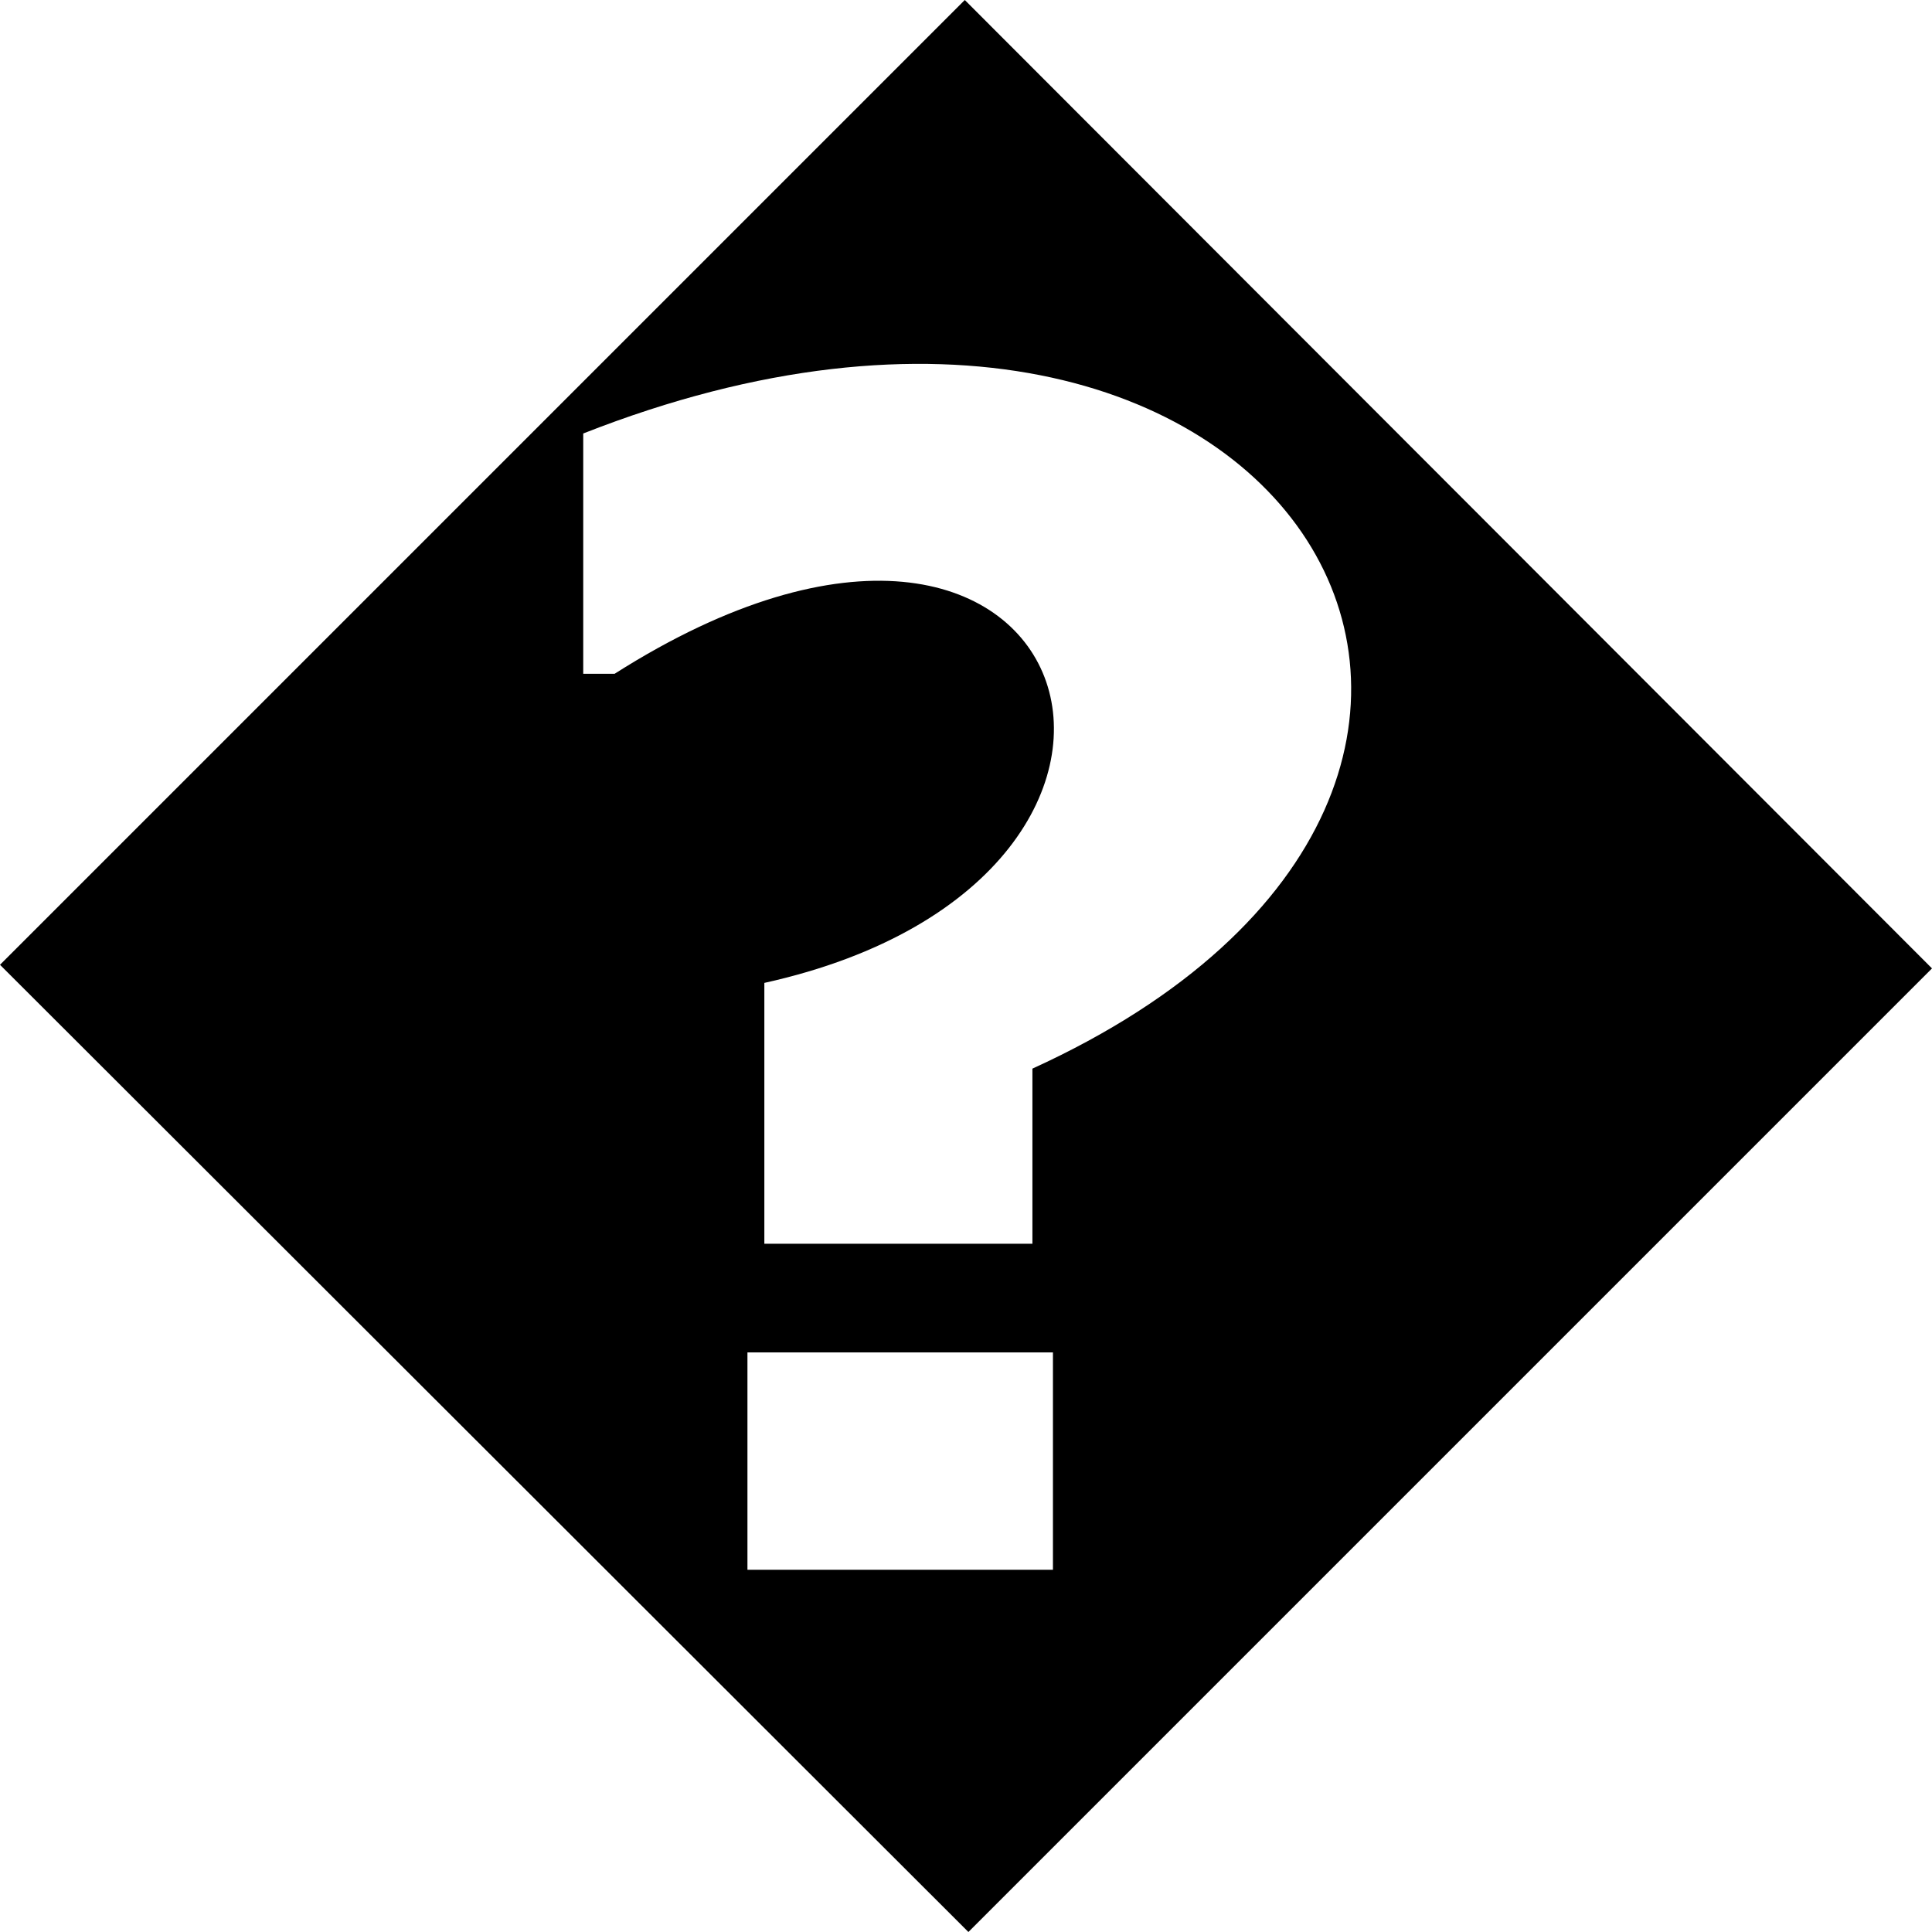 <?xml version="1.0" encoding="UTF-8" standalone="no"?>
<svg xmlns="http://www.w3.org/2000/svg" version="1.0" height="16" width="16">
    <path d="M 7.99,0 0,7.99 8.02,16 16,8.02 Z M 8.55,8.85 V 10.3 H 6.33 V 8.14 C 10.3,7.26 8.96,3.12 5.09,5.58 H 4.83 V 3.59 C 10.7,1.28 13.7,6.5 8.55,8.85 Z M 6.19,11.2 H 8.72 V 13 H 6.19 Z"/>
</svg>
